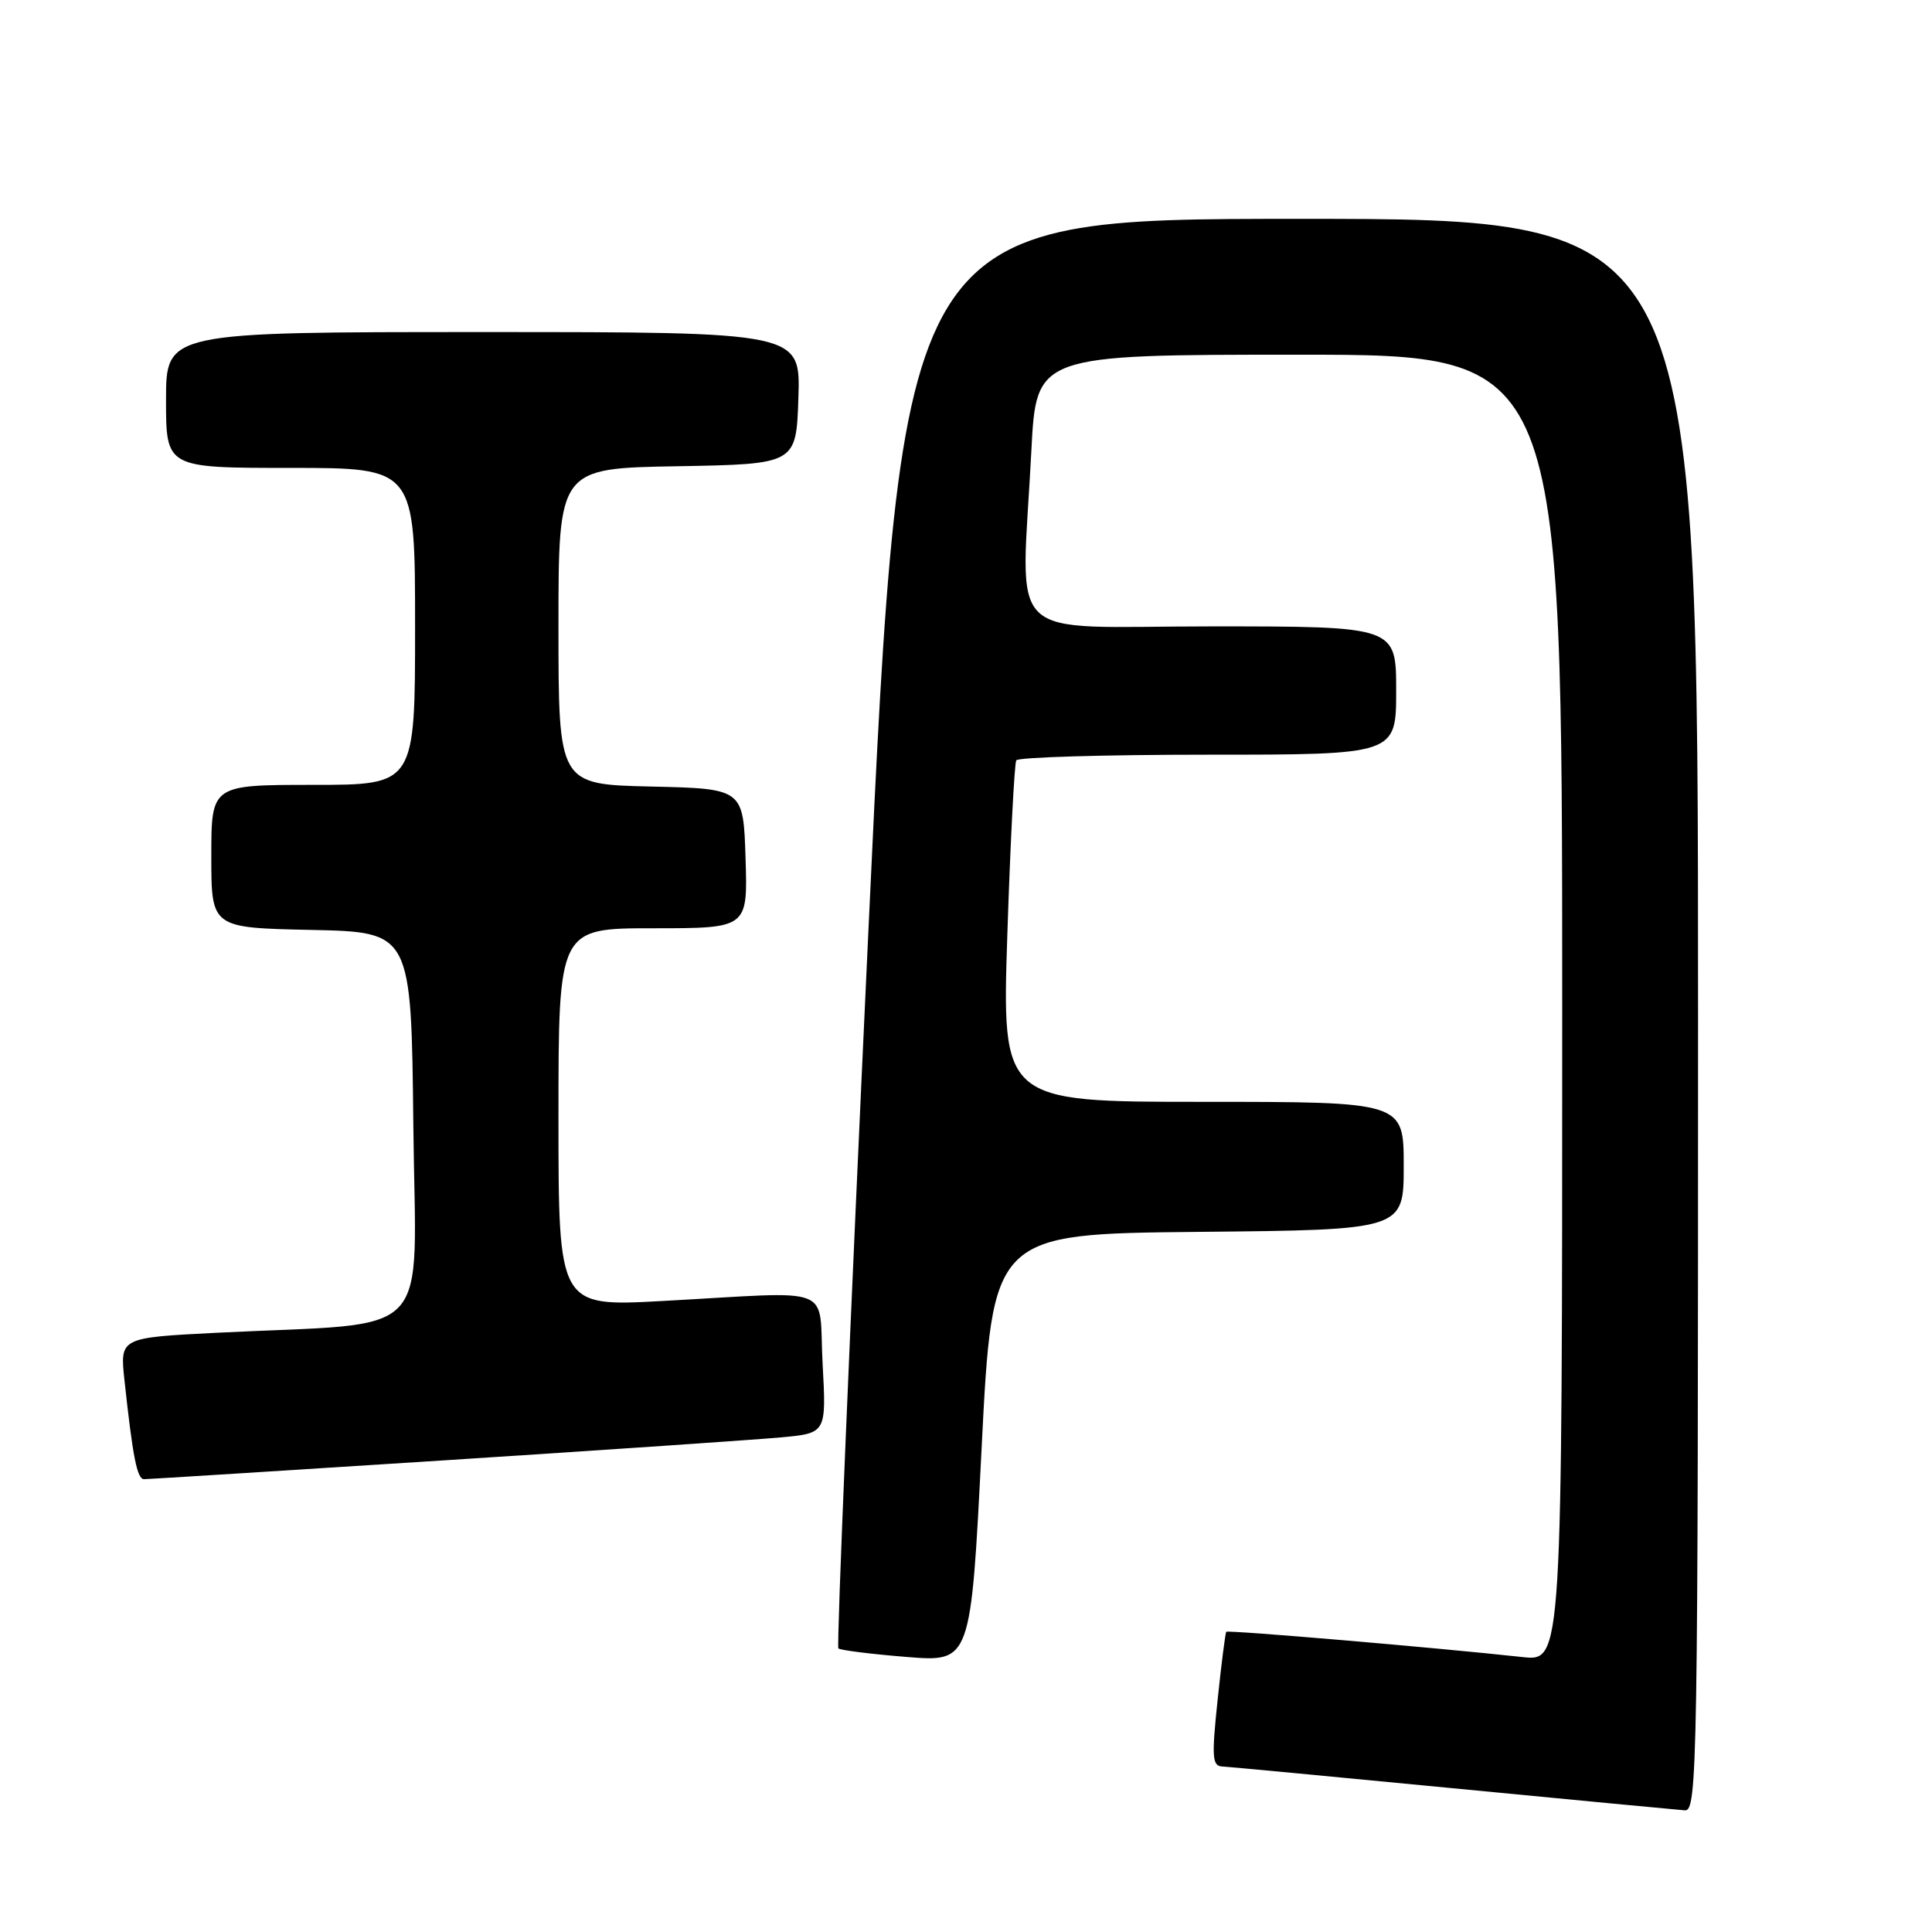 <?xml version="1.0" encoding="UTF-8" standalone="no"?>
<!DOCTYPE svg PUBLIC "-//W3C//DTD SVG 1.1//EN" "http://www.w3.org/Graphics/SVG/1.1/DTD/svg11.dtd" >
<svg xmlns="http://www.w3.org/2000/svg" xmlns:xlink="http://www.w3.org/1999/xlink" version="1.1" viewBox="0 0 256 256">
 <g >
 <path fill="currentColor"
d=" M 225.00 134.50 C 225.00 29.00 225.00 29.00 172.23 29.00 C 119.47 29.00 119.47 29.00 115.06 123.49 C 112.63 175.46 110.84 218.18 111.09 218.42 C 111.33 218.66 115.37 219.17 120.08 219.55 C 128.64 220.25 128.64 220.25 130.07 191.87 C 131.50 163.50 131.50 163.50 158.75 163.23 C 186.00 162.97 186.00 162.97 186.00 154.48 C 186.00 146.00 186.00 146.00 159.37 146.00 C 132.75 146.00 132.75 146.00 133.48 123.75 C 133.88 111.51 134.42 101.16 134.66 100.75 C 134.91 100.34 146.34 100.00 160.06 100.00 C 185.00 100.00 185.00 100.00 185.00 91.50 C 185.00 83.00 185.00 83.00 160.50 83.00 C 132.55 83.00 135.33 85.71 136.66 59.75 C 137.31 47.00 137.31 47.00 172.15 47.00 C 207.00 47.00 207.00 47.00 207.00 133.57 C 207.00 220.14 207.00 220.14 201.75 219.57 C 190.22 218.31 162.70 215.97 162.49 216.22 C 162.36 216.38 161.84 220.44 161.34 225.25 C 160.54 232.85 160.62 234.01 161.96 234.07 C 162.81 234.11 176.55 235.41 192.50 236.95 C 208.45 238.49 222.29 239.81 223.25 239.88 C 224.91 239.99 225.00 234.36 225.00 134.50 Z  M 58.75 193.51 C 80.06 192.14 100.20 190.76 103.50 190.46 C 109.50 189.90 109.50 189.90 109.00 180.70 C 108.42 170.06 111.14 171.12 87.75 172.39 C 74.00 173.14 74.00 173.14 74.00 148.07 C 74.00 123.00 74.00 123.00 86.54 123.00 C 99.08 123.00 99.08 123.00 98.79 113.75 C 98.50 104.50 98.50 104.50 86.25 104.22 C 74.00 103.94 74.00 103.94 74.00 82.99 C 74.00 62.05 74.00 62.05 89.75 61.78 C 105.50 61.50 105.50 61.50 105.79 52.75 C 106.08 44.00 106.08 44.00 64.04 44.00 C 22.00 44.00 22.00 44.00 22.00 53.00 C 22.00 62.00 22.00 62.00 38.50 62.00 C 55.00 62.00 55.00 62.00 55.00 83.00 C 55.00 104.00 55.00 104.00 41.50 104.00 C 28.00 104.00 28.00 104.00 28.00 113.47 C 28.00 122.94 28.00 122.94 41.25 123.22 C 54.50 123.50 54.50 123.50 54.77 149.15 C 55.07 178.20 57.98 175.13 28.69 176.60 C 15.89 177.25 15.89 177.25 16.49 182.87 C 17.60 193.15 18.17 196.00 19.09 196.00 C 19.59 196.00 37.44 194.88 58.75 193.51 Z "/>
</g>
</svg>